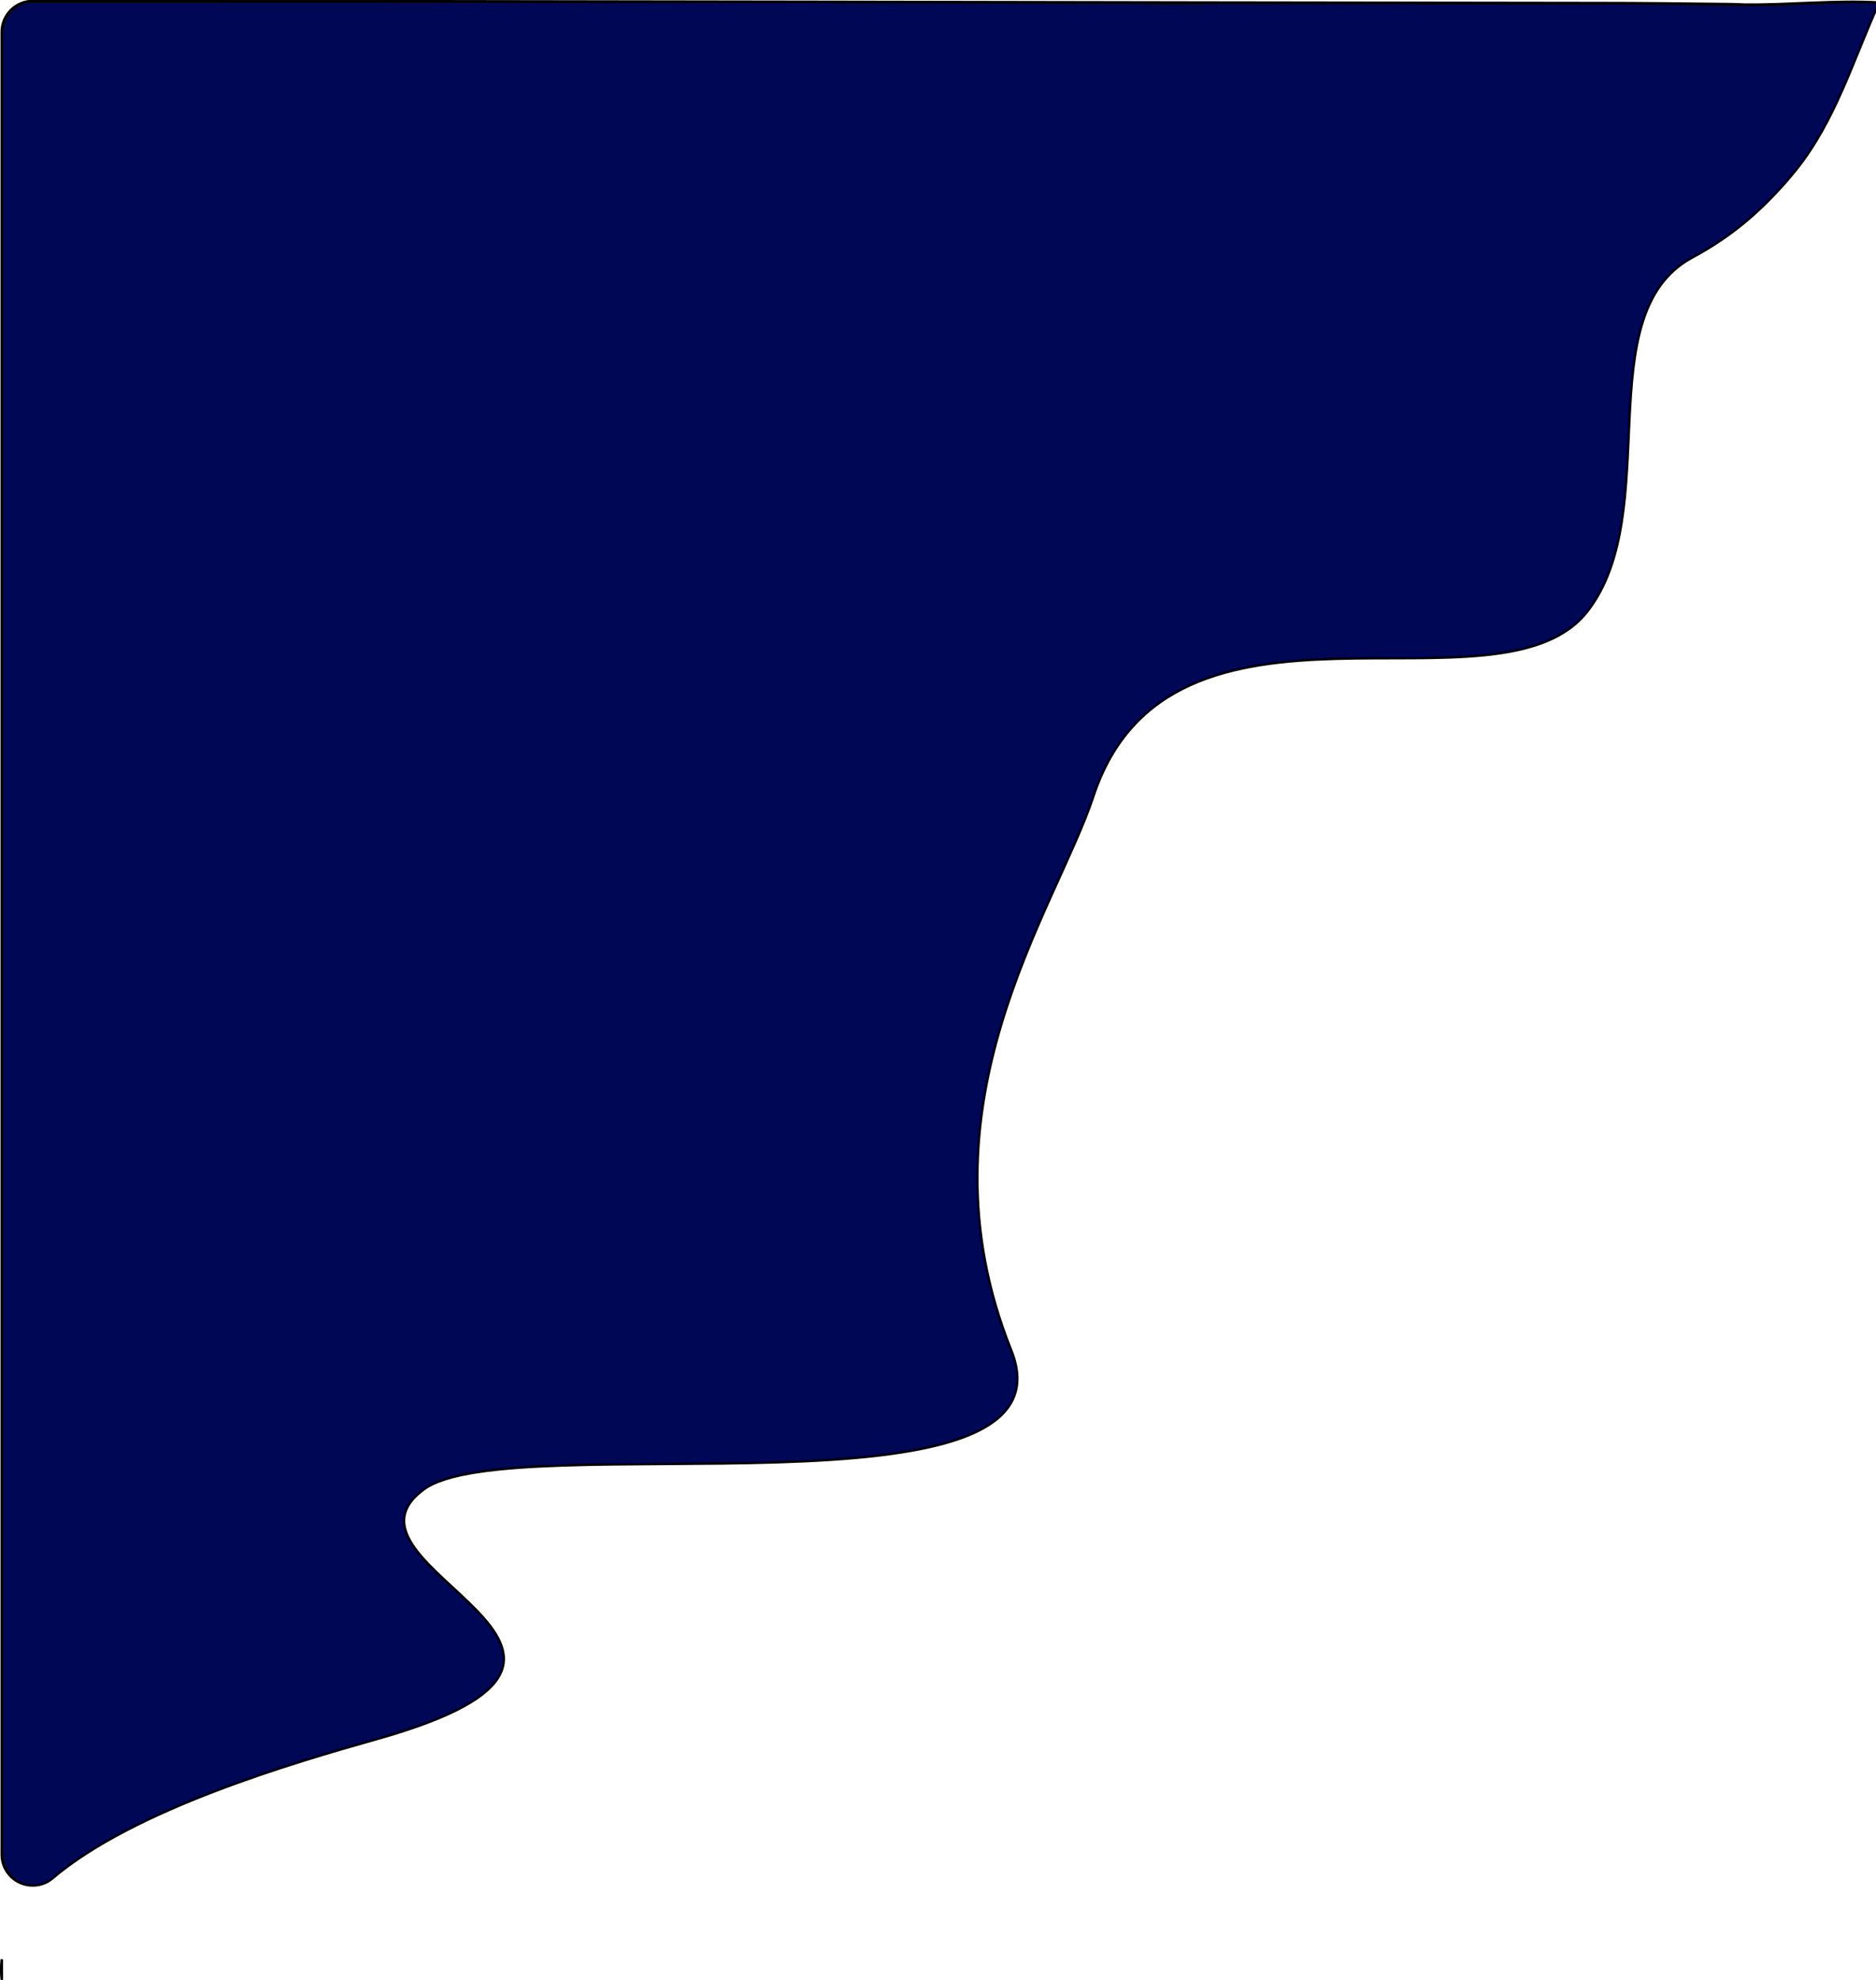 <?xml version="1.0" encoding="utf-8"?>
<!-- Generator: Adobe Illustrator 25.2.0, SVG Export Plug-In . SVG Version: 6.00 Build 0)  -->
<svg version="1.1" id="Layer_1" xmlns="http://www.w3.org/2000/svg" xmlns:xlink="http://www.w3.org/1999/xlink" x="0px" y="0px"
	 viewBox="0 0 728.8 769" style="enable-background:new 0 0 728.8 769;" xml:space="preserve">
<style type="text/css">
	.st0{fill:#000755;stroke:#000000;stroke-miterlimit:10;}
</style>
<path class="st0" d="M730,1c-17-1-35,1-52.3,0.8c-2.3-0.1-4.5-0.2-6.2-0.2c-16.6-0.2-34.6-0.4-50.3-0.4
	c-203.5-0.2-401-0.8-608.5-0.8c-6.6,0-12,5.4-12,12v708c0,6.6,5.5,12,12.1,11.9c2.8,0,5.5-1,7.6-2.8c31.8-27,93.9-45,126.1-54.1
	c120.3-33.9-23.2-66.7,18.2-97c34-24.9,255.8,15,228.1-54c-38.1-95,17.3-170.9,31.9-215c30-90.9,157.7-27.9,192-72
	c30-38.6-0.1-115.4,40.7-137.4c16.3-8.8,26.6-18.4,36.1-29c1.4-1.7,2.7-3.2,4.1-4.9C713,47,720,23,730,1L730,1z"/>
<path class="st0" d="M0.7,769v-8C0.4,763.7,0.4,766.3,0.7,769z"/>
</svg>
